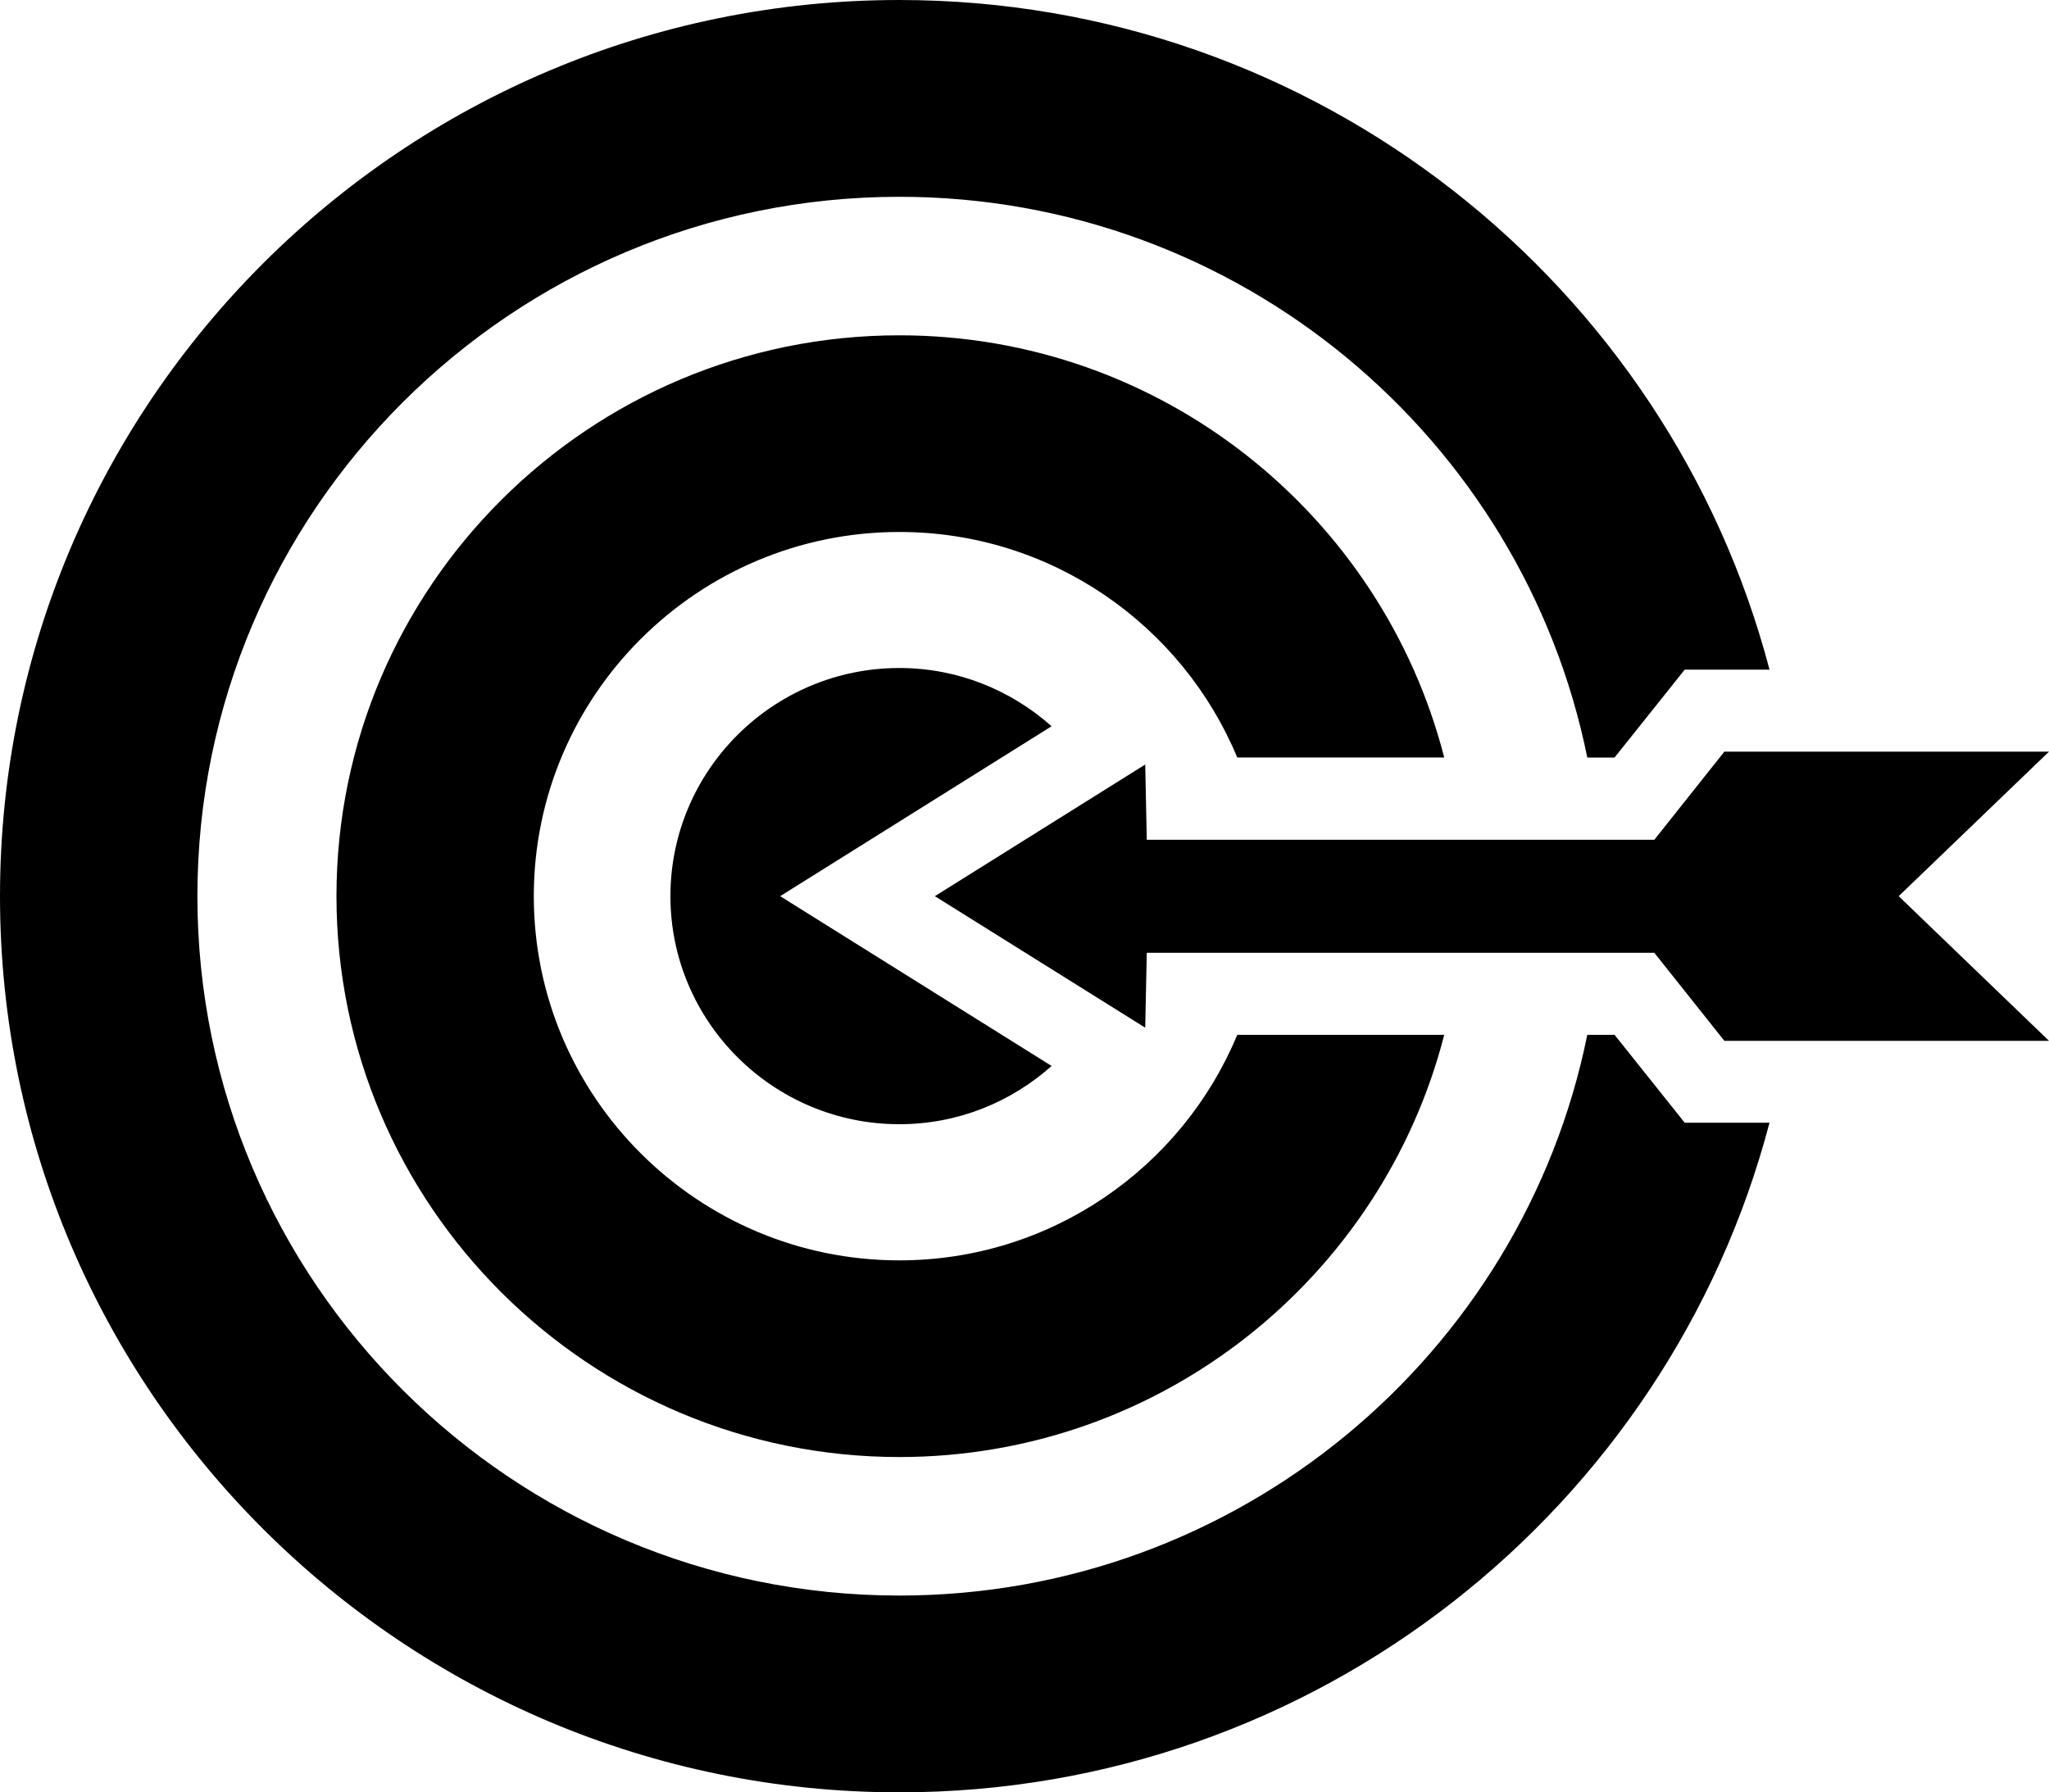 <?xml version="1.0" encoding="utf-8"?>
<!DOCTYPE svg PUBLIC "-//W3C//DTD SVG 1.1//EN" "http://www.w3.org/Graphics/SVG/1.1/DTD/svg11.dtd">
<svg version="1.1" id="Layer_1" xmlns="http://www.w3.org/2000/svg" xmlns:xlink="http://www.w3.org/1999/xlink" x="0px" y="0px"
	 width="2043.394px" height="1787.902px" viewBox="0 0 2043.394 1787.902" enable-background="new 0 0 2043.394 1787.902"
	 xml:space="preserve">
<g>
	<polygon points="932.301,893.951 1142.086,1025.15 1143.644,950.447 1649.796,950.447 1719.638,1038.246 2043.394,1038.246 
		1893.488,893.951 2043.394,749.782 1719.638,749.782 1649.796,837.706 1143.644,837.706 1142.086,762.628 	"/>
	<path d="M896.883,666.348c-125.837,0-228.291,102.016-228.291,227.604c0,125.338,102.453,227.479,228.291,227.479
		c58.366,0,111.494-22.074,151.839-58.116L778.03,893.951l270.692-169.487C1008.377,688.547,955.249,666.348,896.883,666.348z"/>
	<path d="M1233.875,1032.259c-54.75,131.947-185.152,224.985-336.992,224.985c-200.978,0-364.541-162.878-364.541-363.293
		c0-200.416,163.563-363.293,364.541-363.293c151.839,0,282.242,93.163,336.992,224.986h206.404
		c-61.984-241.698-281.73-421.16-543.396-421.16c-309.541,0-561.339,250.924-561.339,559.468
		c0,308.418,251.799,559.469,561.339,559.469c261.666,0,481.412-179.464,543.396-421.161H1233.875z"/>
	<path d="M1680.102,1119.934l-69.962-87.675h-27.19c-64.476,318.645-347.578,559.344-686.067,559.344
		c-386.054,0-700.021-312.908-700.021-697.651c0-384.744,313.967-697.651,700.021-697.651
		c338.489,0,621.591,240.699,686.067,559.344h27.19l69.962-87.675h84.557C1664.015,284.099,1313.194,0,896.883,0
		C402.391,0,0,400.955,0,893.951c0,492.995,402.391,893.951,896.883,893.951c416.311,0,767.132-284.223,867.776-667.969H1680.102z"
		/>
</g>
</svg>
